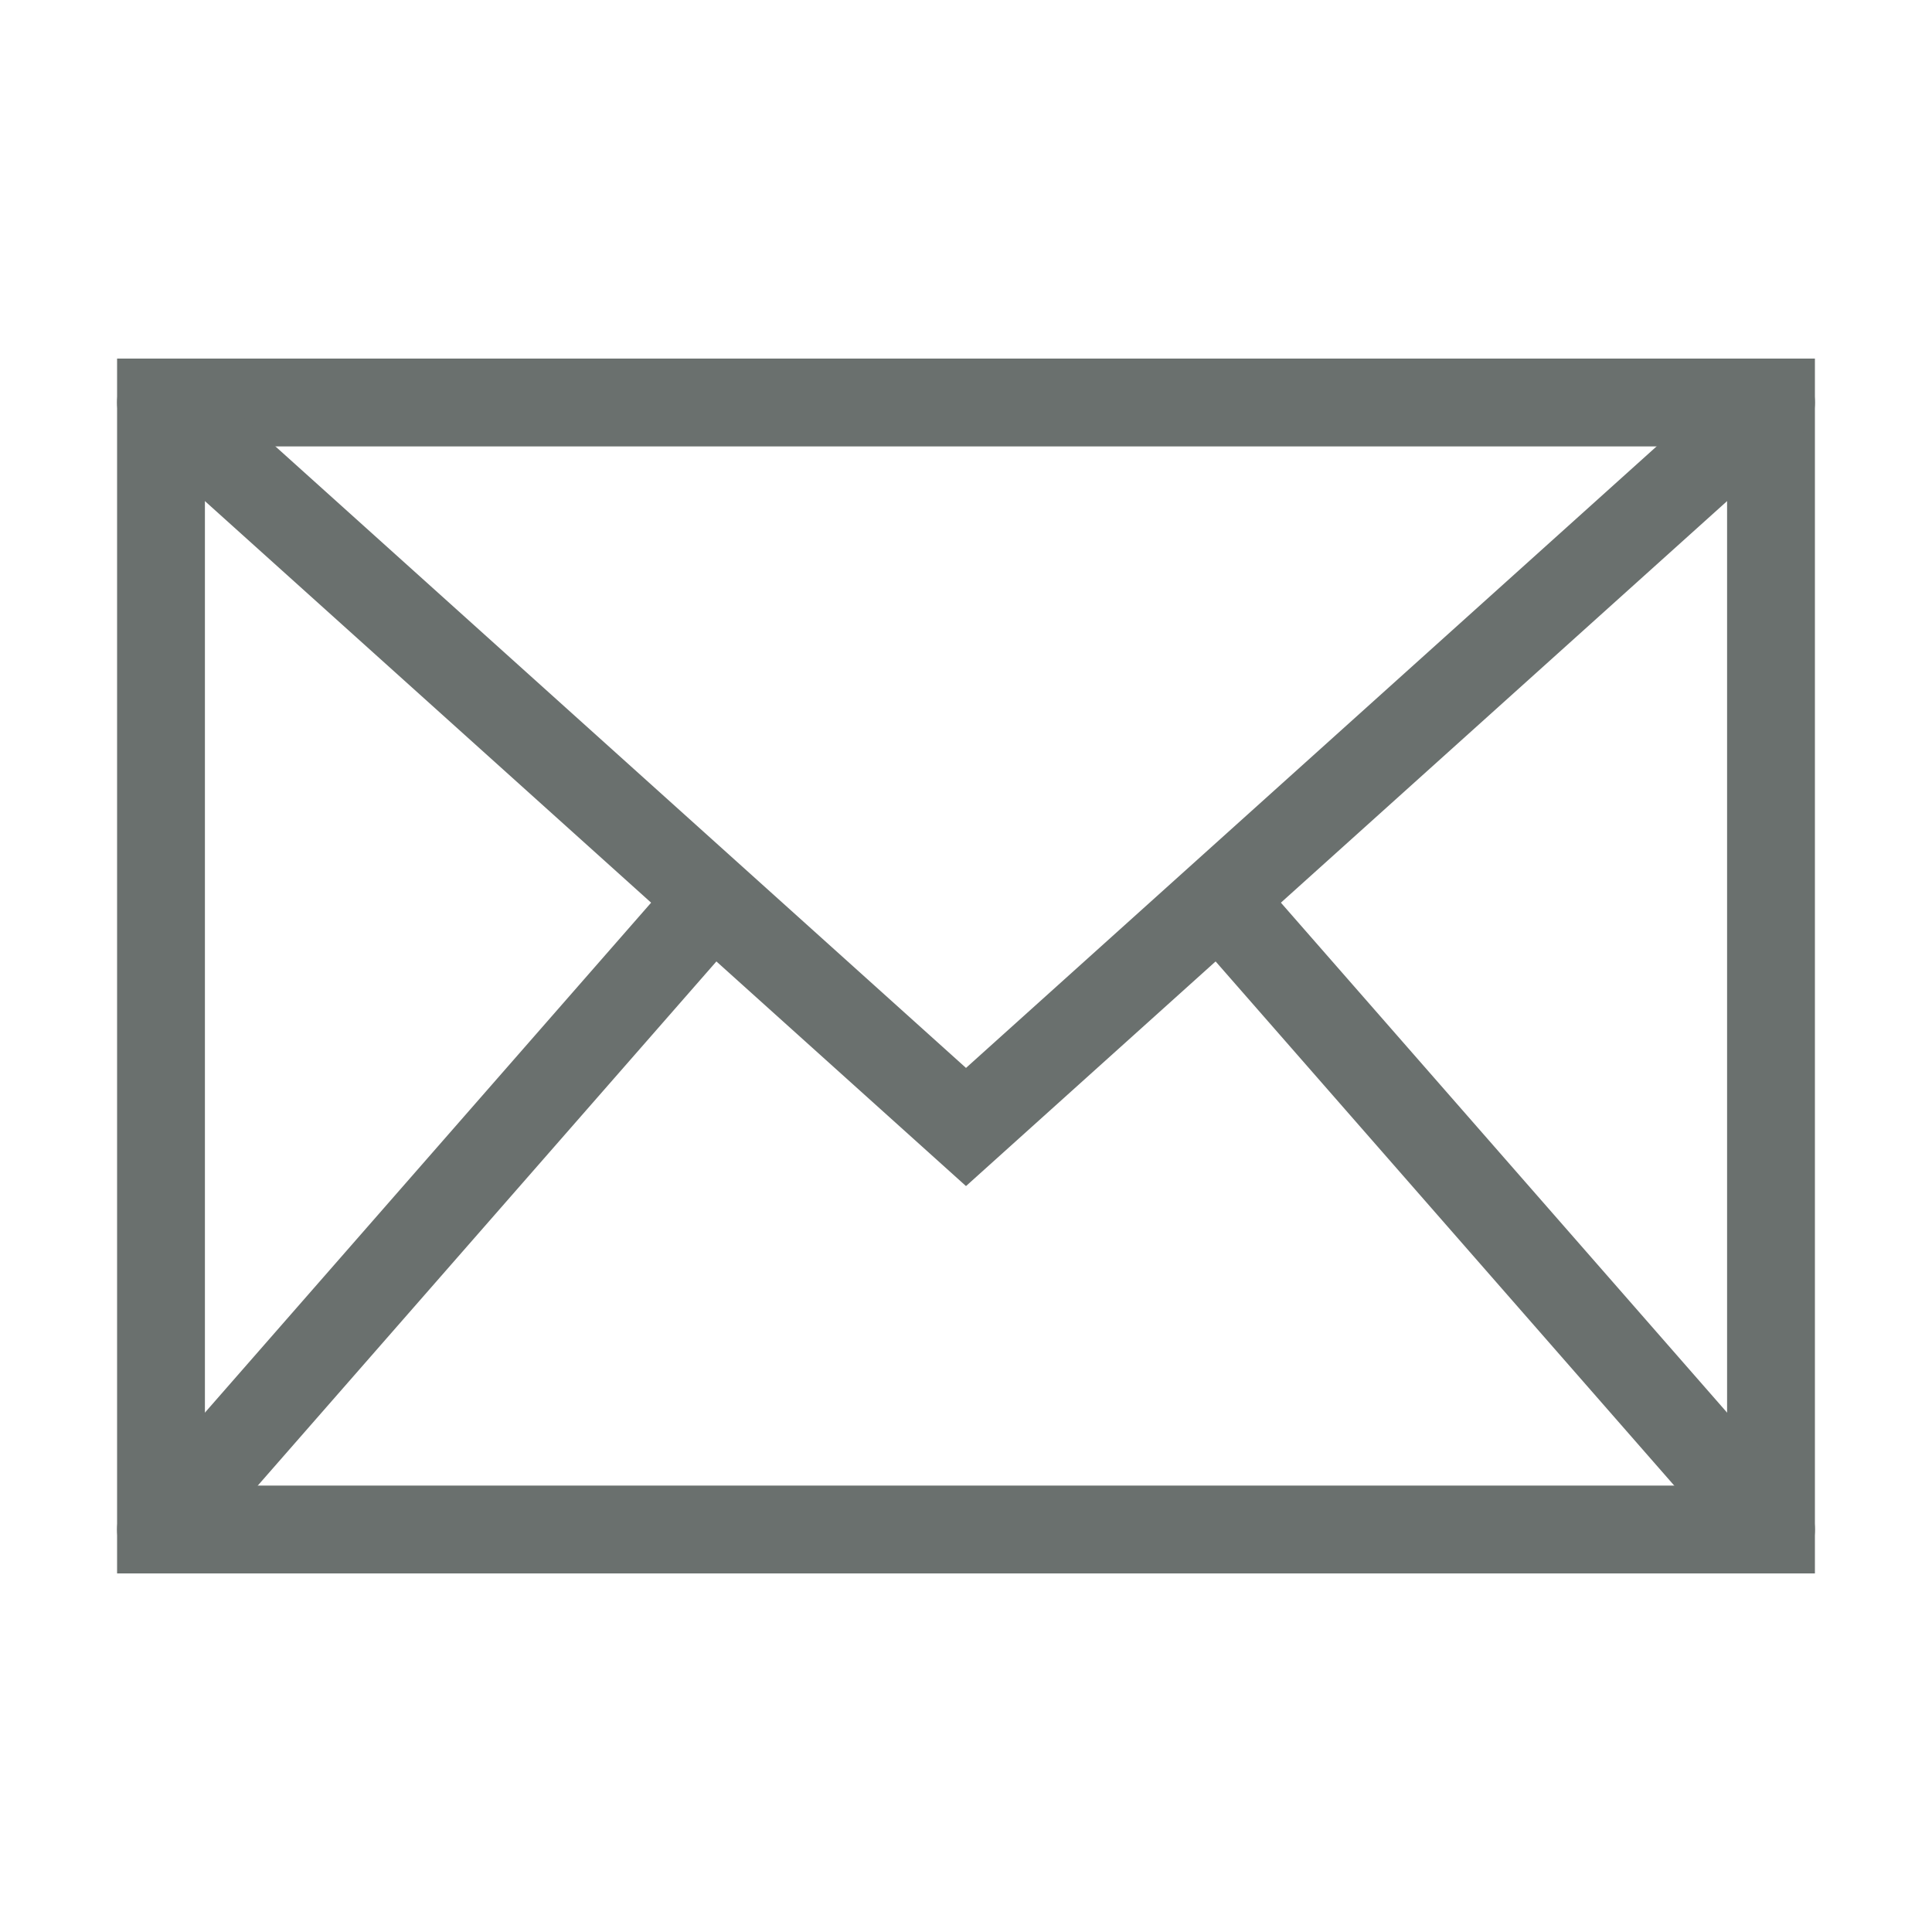 <svg role="img" xmlns="http://www.w3.org/2000/svg" width="88px" height="88px" viewBox="0 0 24 24" aria-labelledby="envelopeIconTitle" stroke="#6a706e" stroke-width="1.091" stroke-linecap="round" stroke-linejoin="miter" fill="none" color="#6a706e"> <title id="envelopeIconTitle">Envelope</title> <rect width="20" height="14" x="2" y="5"/> <path stroke-linecap="round" d="M2 5l10 9 10-9"/> <path stroke-linecap="round" d="M2 19l6.825-7.8"/> <path stroke-linecap="round" d="M22 19l-6.844-7.822"/> </svg>
